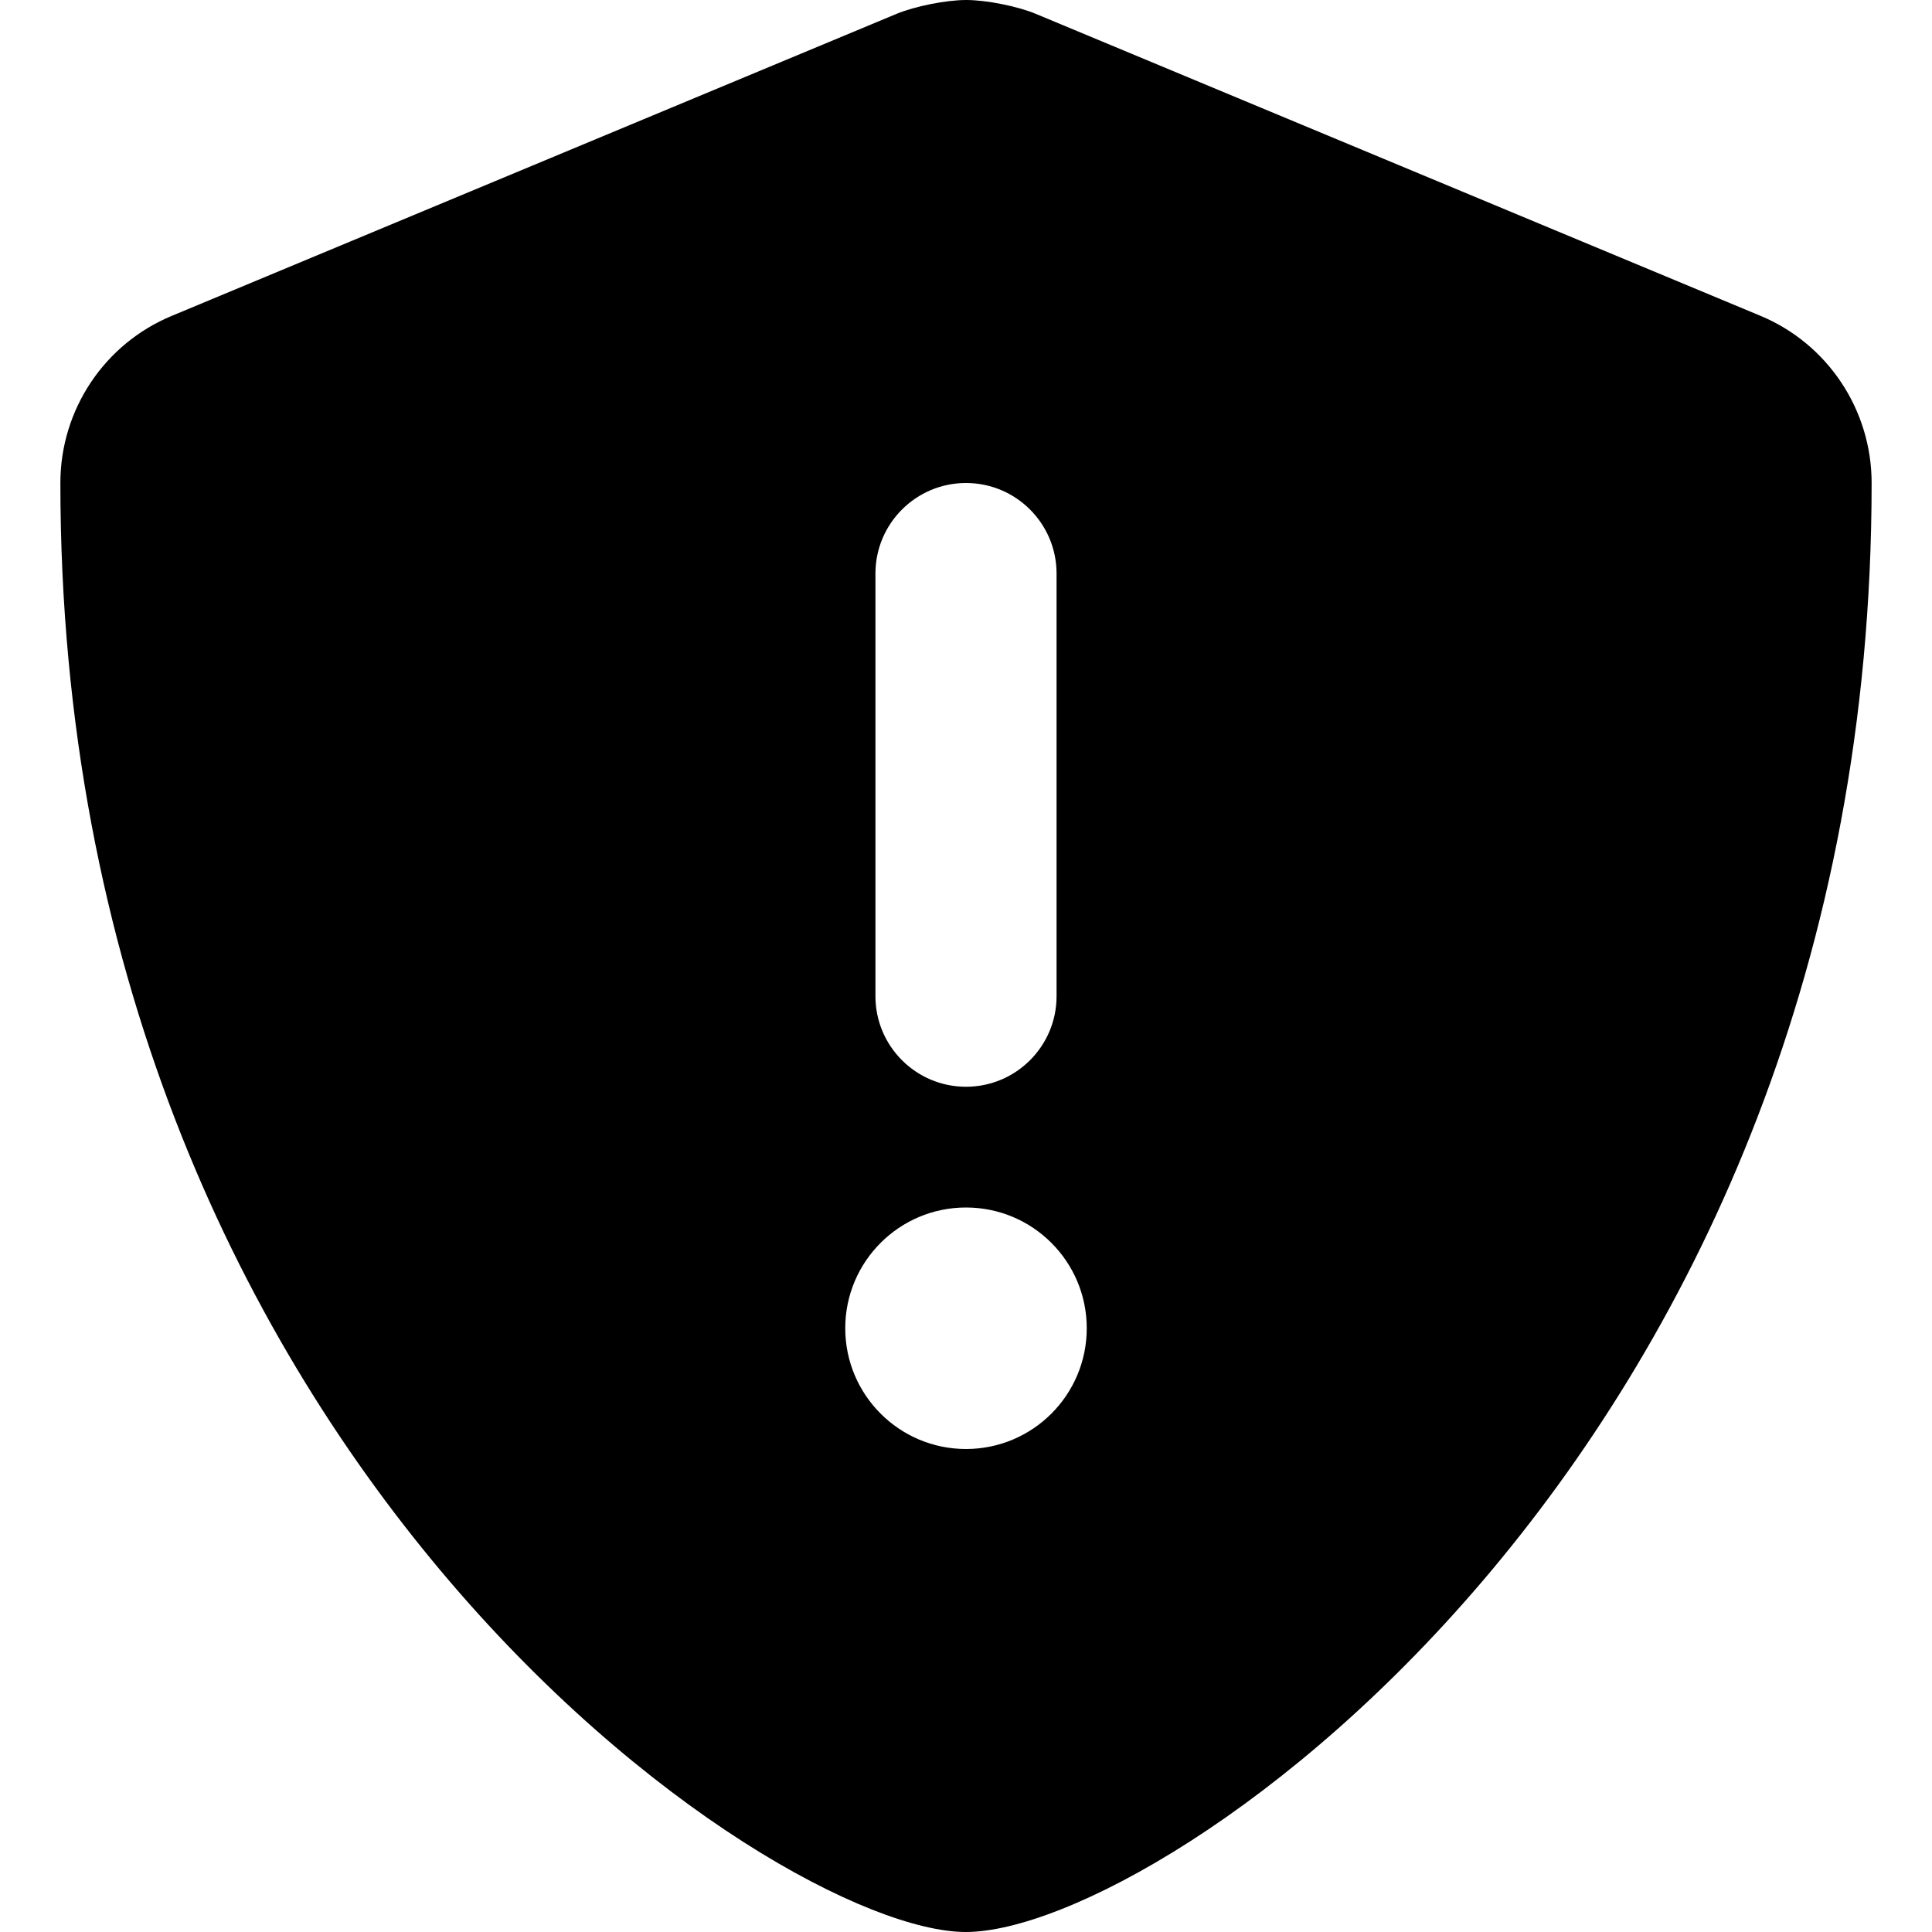<svg xmlns="http://www.w3.org/2000/svg" viewBox="0 0 512 512"><path d="M466.5 83.68L274.5 3.672C269.625 1.641 261.344 0 256.062 0C250.75 0 242.5 1.641 237.594 3.672L45.594 83.68C27.688 91.07 16 108.574 16 127.984C16 385.157 205.164 512 255.953 512C307.975 512 496 383.813 496 127.984C496 108.574 484.312 91.07 466.5 83.68ZM232 152C232 138.75 242.75 128 256 128S280 138.75 280 152V264C280 277.25 269.25 288 256 288S232 277.25 232 264V152ZM256 384C238.326 384 224 369.672 224 352S238.326 320 256 320S288 334.328 288 352S273.674 384 256 384Z "></path></svg>